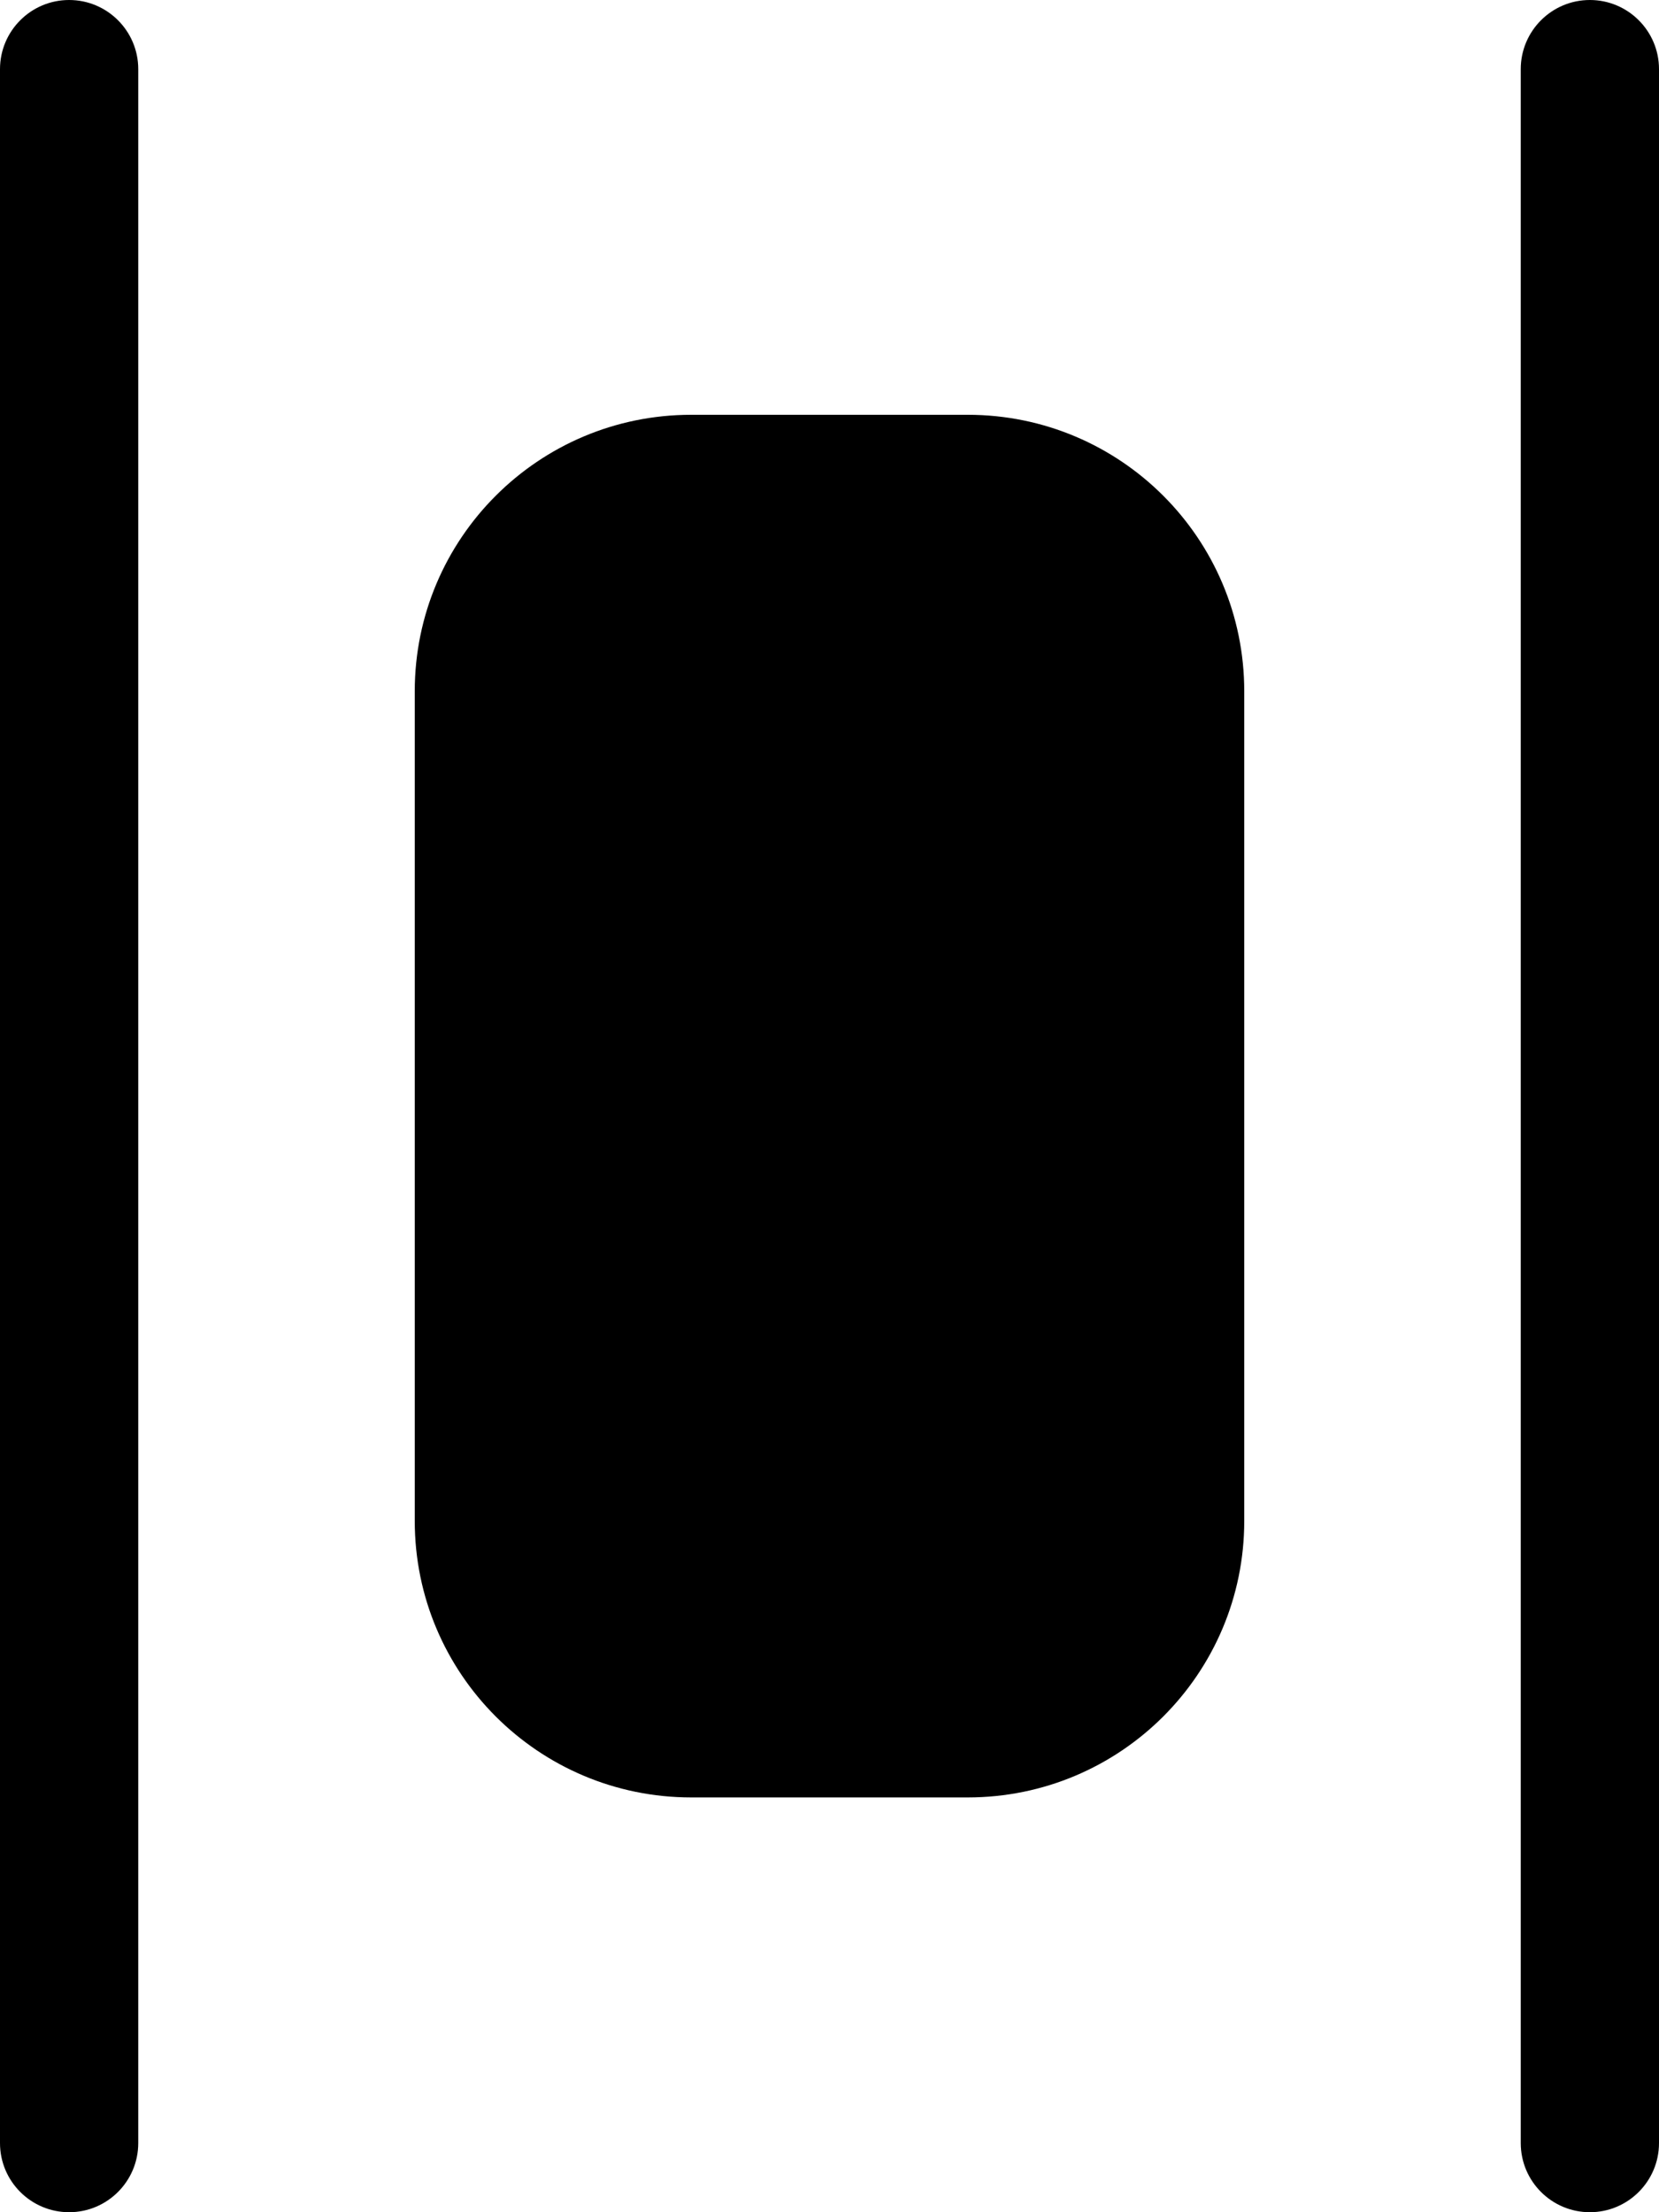    <svg xmlns="http://www.w3.org/2000/svg" width="12" height="16">
      <path
        d="M 0 0.5 C 0 0.224 0.224 0 0.5 0 L 0.5 0 C 0.776 0 1 0.224 1 0.5 L 1 15.5 C 1 15.776 0.776 16 0.5 16 L 0.5 16 C 0.224 16 0 15.776 0 15.5 Z"
        fill="currentColor"
      ></path>
      <path
        d="M 11 0.5 C 11 0.224 11.224 0 11.5 0 L 11.5 0 C 11.776 0 12 0.224 12 0.5 L 12 15.5 C 12 15.776 11.776 16 11.5 16 L 11.5 16 C 11.224 16 11 15.776 11 15.5 Z"
        fill="currentColor"
      ></path>
      <path
        d="M 3 5 C 3 3.895 3.895 3 5 3 L 7 3 C 8.105 3 9 3.895 9 5 L 9 11 C 9 12.105 8.105 13 7 13 L 5 13 C 3.895 13 3 12.105 3 11 Z"
        fill="currentColor"
      ></path>
    </svg>